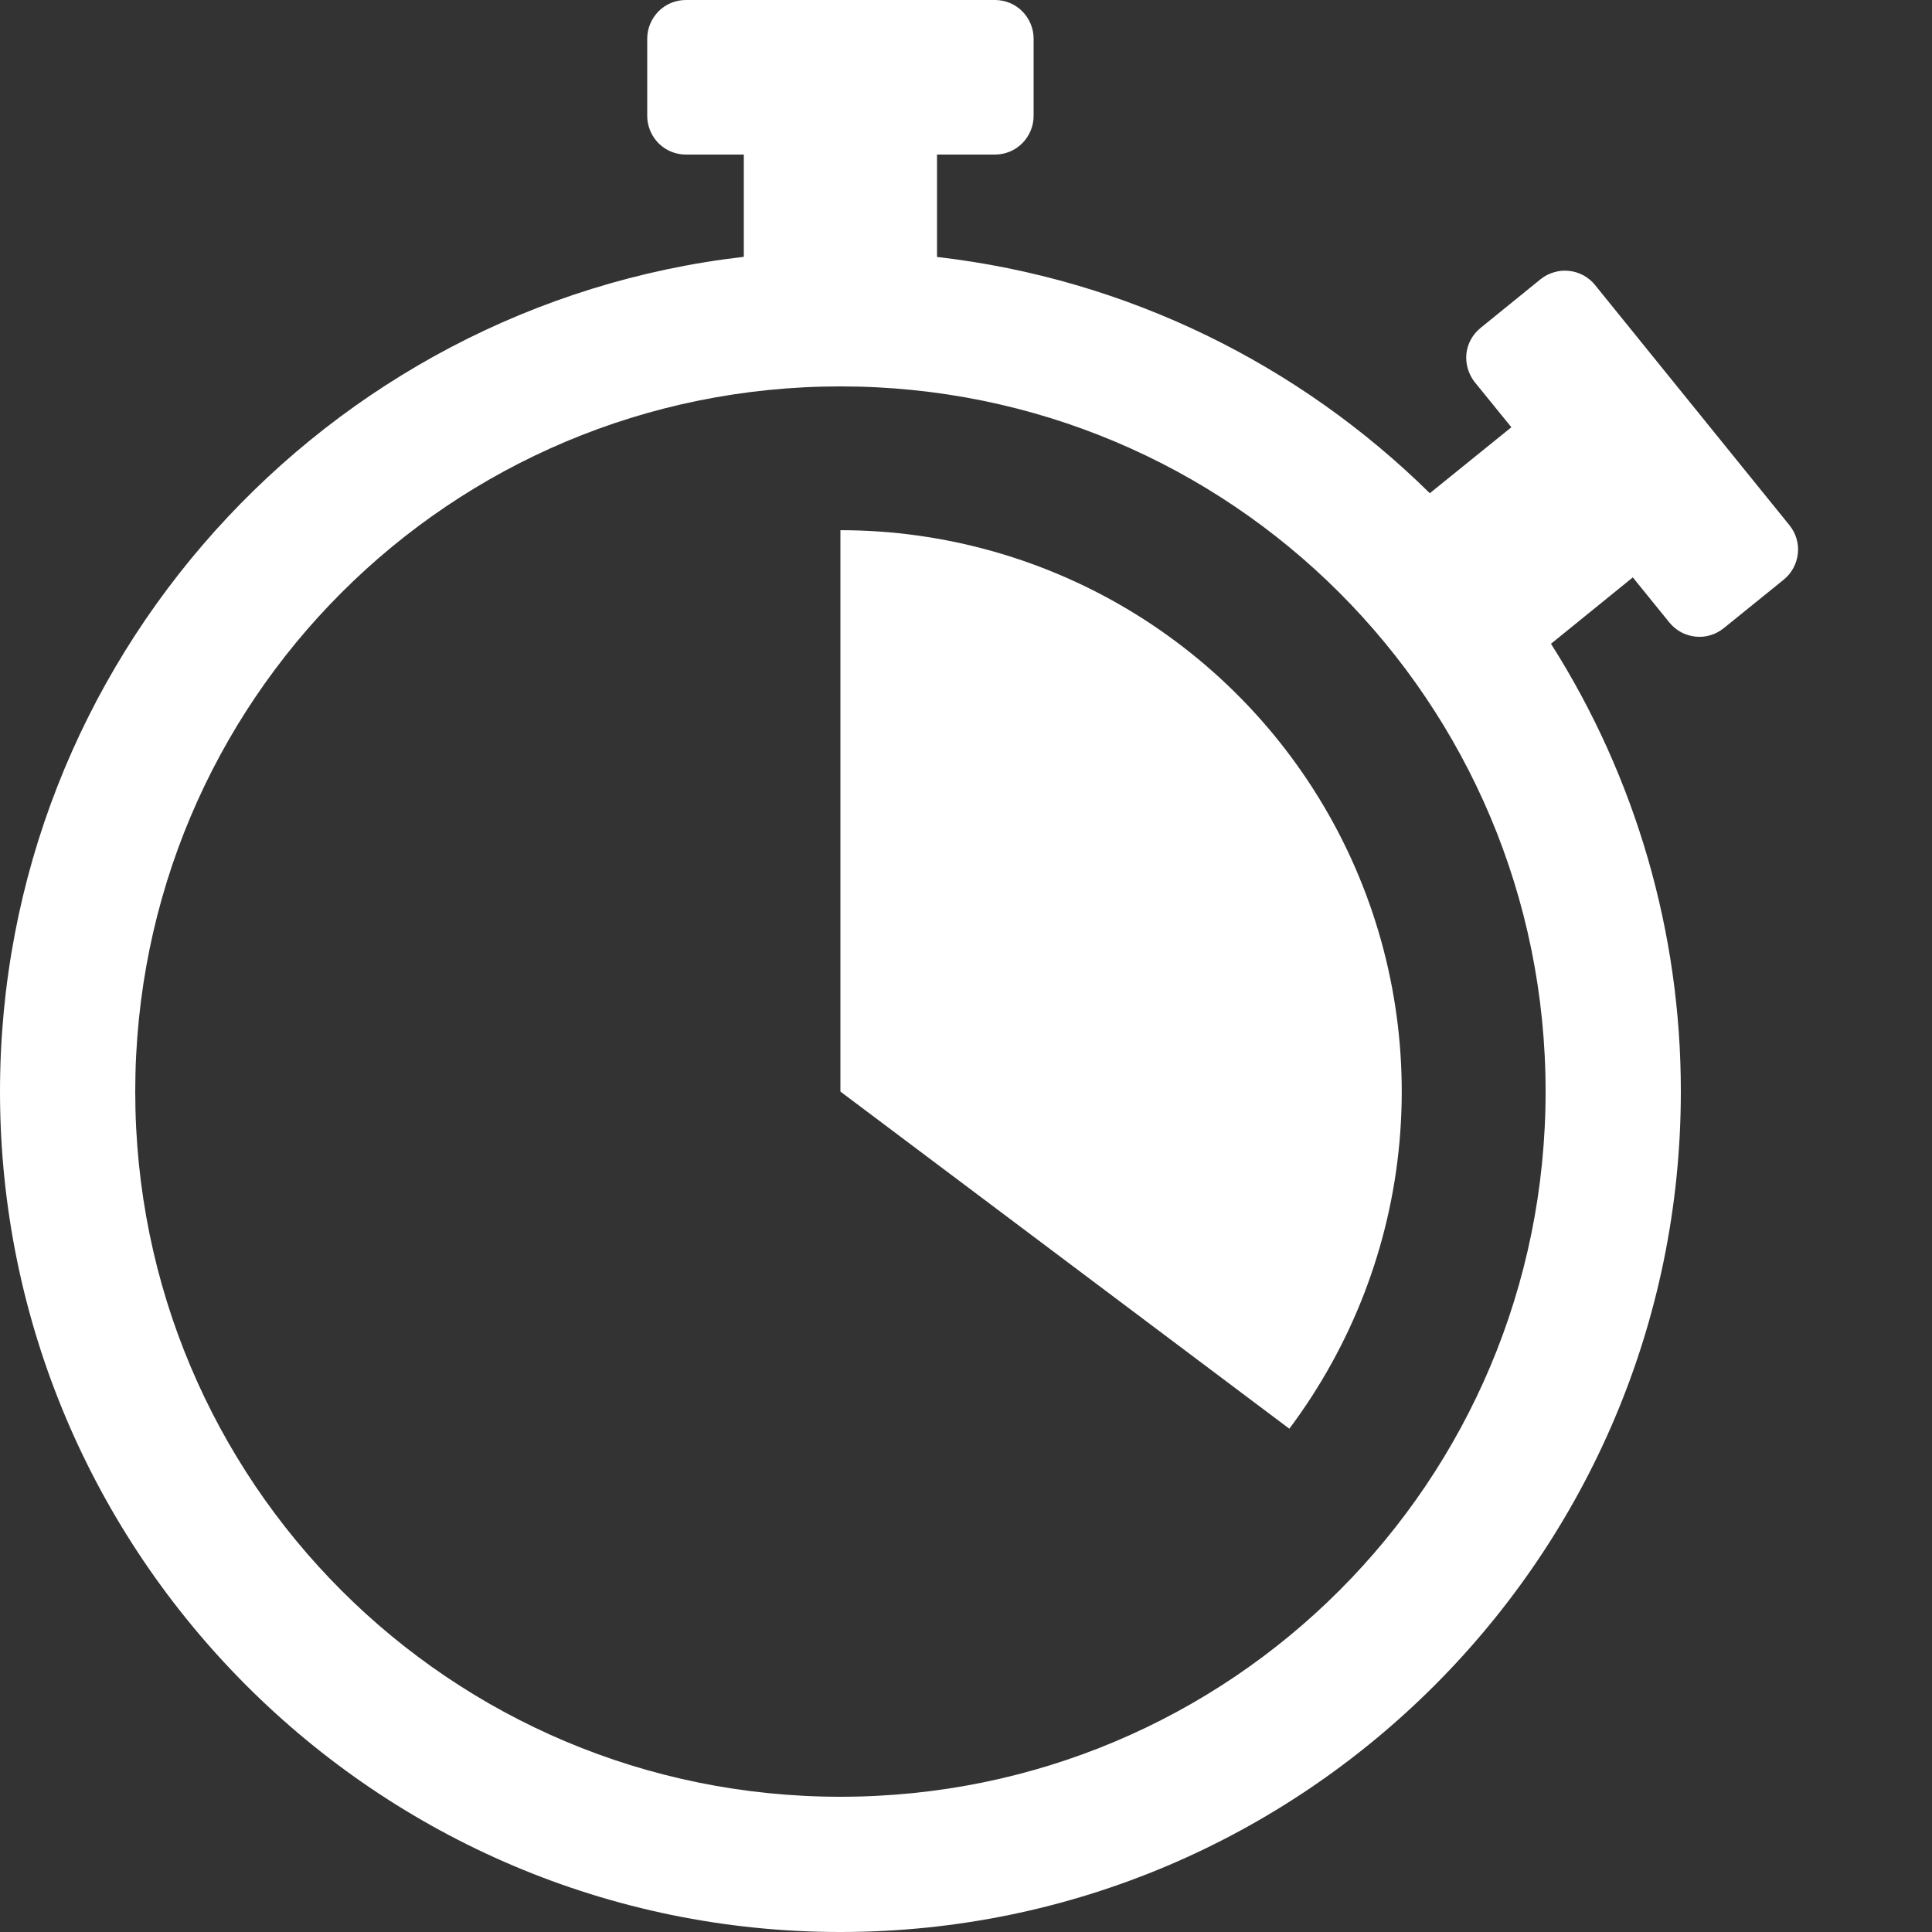 <svg width="14" height="14" viewBox="0 0 14 14" fill="none" xmlns="http://www.w3.org/2000/svg">
<rect x="0" y="0" width="14" height="14" fill="#333333" stroke="none"/>
<path d="M4.97 0C4.896 0 4.825 0.029 4.772 0.082C4.72 0.135 4.69 0.206 4.69 0.28V0.84C4.69 0.914 4.72 0.985 4.772 1.038C4.825 1.091 4.896 1.12 4.97 1.12H5.39V1.861C2.361 2.21 0 4.789 0 7.91C0 11.268 2.732 14 6.09 14C9.448 14 12.18 11.268 12.18 7.91C12.181 6.761 11.855 5.635 11.239 4.665L11.832 4.184L12.097 4.511C12.12 4.539 12.149 4.563 12.181 4.581C12.213 4.598 12.249 4.609 12.285 4.613C12.322 4.617 12.359 4.614 12.394 4.603C12.429 4.593 12.462 4.575 12.491 4.552L12.926 4.2C12.984 4.153 13.02 4.085 13.028 4.011C13.036 3.938 13.014 3.864 12.967 3.806L11.558 2.065C11.535 2.036 11.506 2.013 11.474 1.995C11.441 1.978 11.406 1.966 11.369 1.963C11.333 1.959 11.296 1.962 11.261 1.973C11.225 1.983 11.193 2 11.164 2.023L10.729 2.376C10.671 2.423 10.634 2.49 10.626 2.564C10.619 2.638 10.641 2.712 10.687 2.77L10.952 3.096L10.361 3.574C9.418 2.645 8.174 2.021 6.79 1.862V1.12H7.21C7.284 1.12 7.355 1.091 7.408 1.038C7.46 0.985 7.49 0.914 7.49 0.84V0.28C7.49 0.206 7.46 0.135 7.408 0.082C7.355 0.029 7.284 0 7.21 0L4.97 0ZM6.09 2.8C8.918 2.8 11.2 5.082 11.2 7.91C11.2 10.738 8.918 13.02 6.09 13.02C3.262 13.02 0.98 10.738 0.98 7.91C0.98 5.082 3.262 2.8 6.09 2.8ZM6.09 3.842L6.09 7.91L9.343 10.353C9.796 9.748 10.073 9.03 10.141 8.277C10.209 7.525 10.067 6.768 9.729 6.092C9.391 5.416 8.872 4.848 8.229 4.45C7.587 4.053 6.846 3.842 6.09 3.842V3.842Z" fill="white"/>
</svg>
